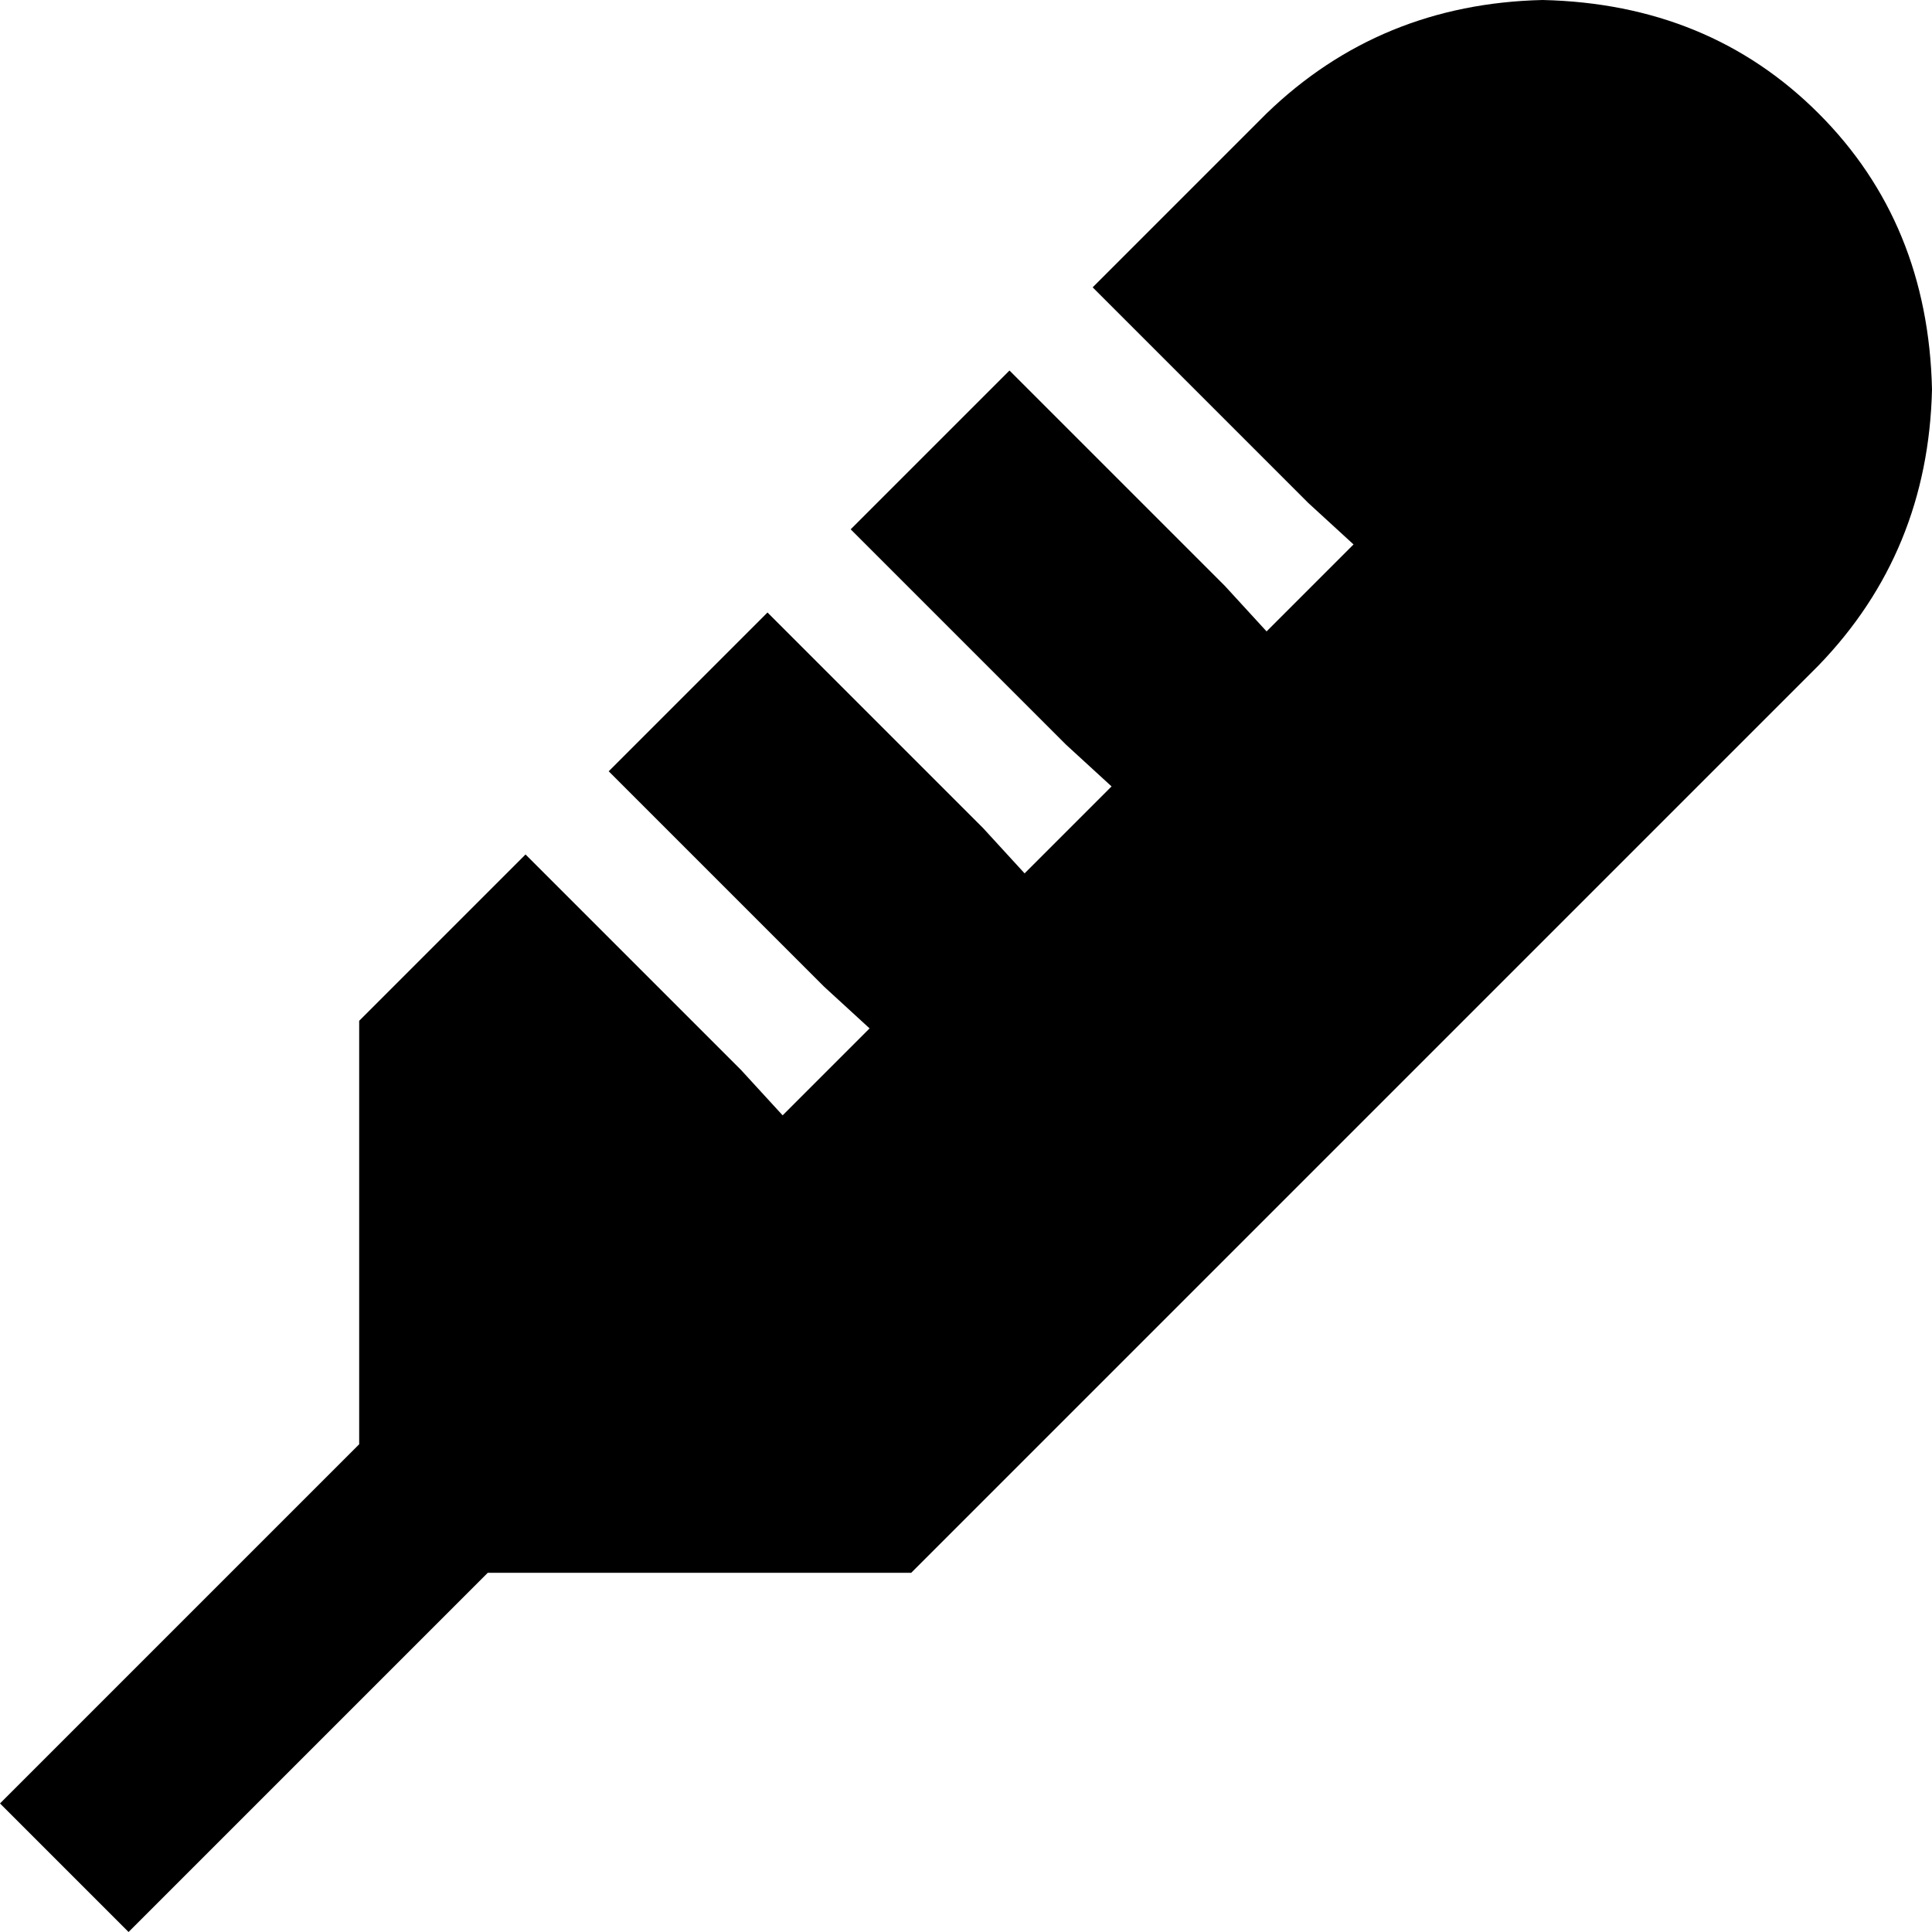 <svg xmlns="http://www.w3.org/2000/svg" viewBox="0 0 512 512">
  <path d="M 95.186 382.748 L 95.186 280.548 L 95.186 382.748 L 95.186 280.548 L 95.186 270.528 L 95.186 270.528 L 102.2 263.515 L 102.2 263.515 L 139.272 226.442 L 139.272 226.442 L 196.384 283.554 L 196.384 283.554 L 207.405 295.577 L 207.405 295.577 L 230.45 272.532 L 230.45 272.532 L 218.427 261.511 L 218.427 261.511 L 161.315 204.399 L 161.315 204.399 L 203.397 162.317 L 203.397 162.317 L 260.509 219.429 L 260.509 219.429 L 271.53 231.452 L 271.53 231.452 L 294.575 208.407 L 294.575 208.407 L 282.552 197.386 L 282.552 197.386 L 225.44 140.274 L 225.44 140.274 L 267.523 98.192 L 267.523 98.192 L 324.634 155.303 L 324.634 155.303 L 335.656 167.327 L 335.656 167.327 L 358.701 144.282 L 358.701 144.282 L 346.677 133.26 L 346.677 133.26 L 289.566 76.149 L 289.566 76.149 L 335.656 30.059 L 335.656 30.059 Q 365.714 1.002 408.798 0 Q 452.885 1.002 481.941 30.059 Q 510.998 59.115 512 103.202 Q 510.998 146.286 481.941 176.344 L 248.485 409.8 L 248.485 409.8 L 241.472 416.814 L 241.472 416.814 L 231.452 416.814 L 129.252 416.814 L 51.1 494.967 L 51.1 494.967 L 34.067 512 L 34.067 512 L 0 477.933 L 0 477.933 L 17.033 460.9 L 17.033 460.9 L 95.186 382.748 L 95.186 382.748 Z" />
</svg>